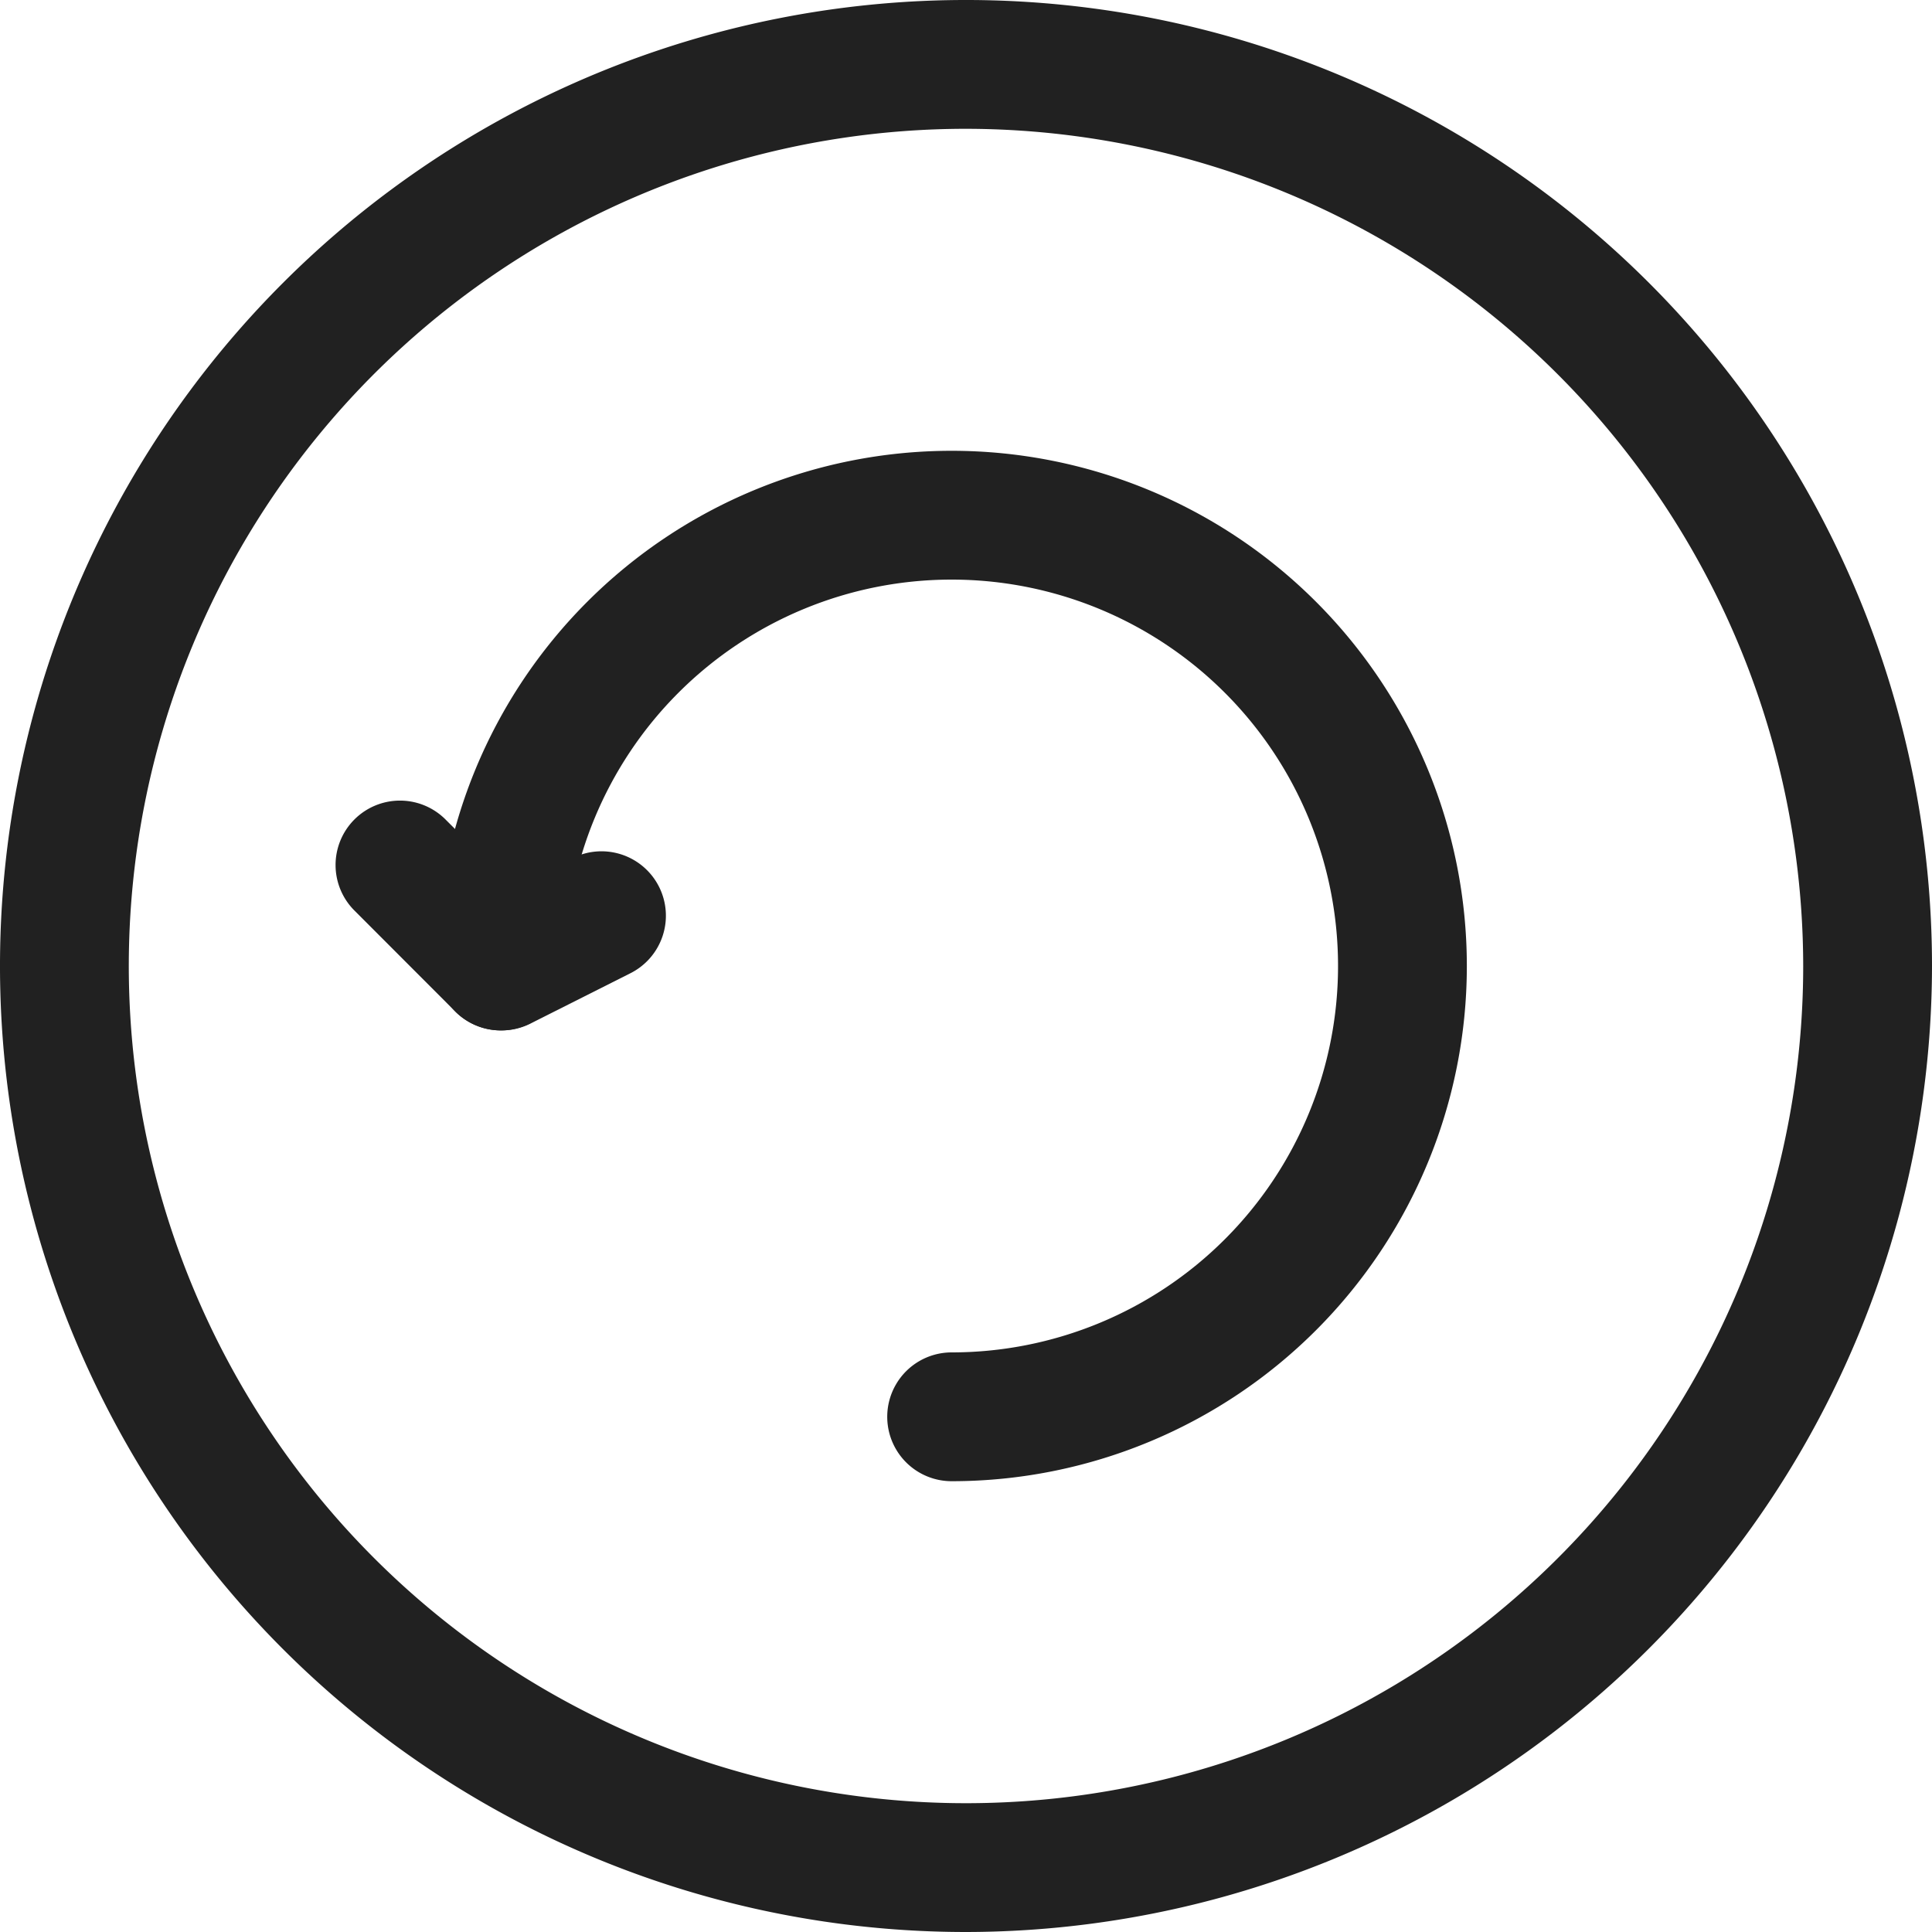 <svg xmlns="http://www.w3.org/2000/svg" width="30" height="30" viewBox="0 0 30 30">
  <title>Undo</title>
  <g>
    <path d="M15,30A15,15,0,1,1,30,15,15.017,15.017,0,0,1,15,30ZM15,2A13,13,0,1,0,28,15,13.015,13.015,0,0,0,15,2Z" fill="#212121"/>
    <path d="M14.777,23a1,1,0,0,1,0-2,6,6,0,1,0-6-6,1,1,0,0,1-2,0,8,8,0,1,1,8,8Z" fill="#212121"/>
    <path d="M7.777,16a1,1,0,0,1-.707-.293L5.516,14.151A1,1,0,1,1,6.93,12.737l1.046,1.046.91-.455a1,1,0,1,1,.894,1.789L8.225,15.9A1,1,0,0,1,7.777,16Z" fill="#212121"/>
  </g>
</svg>
